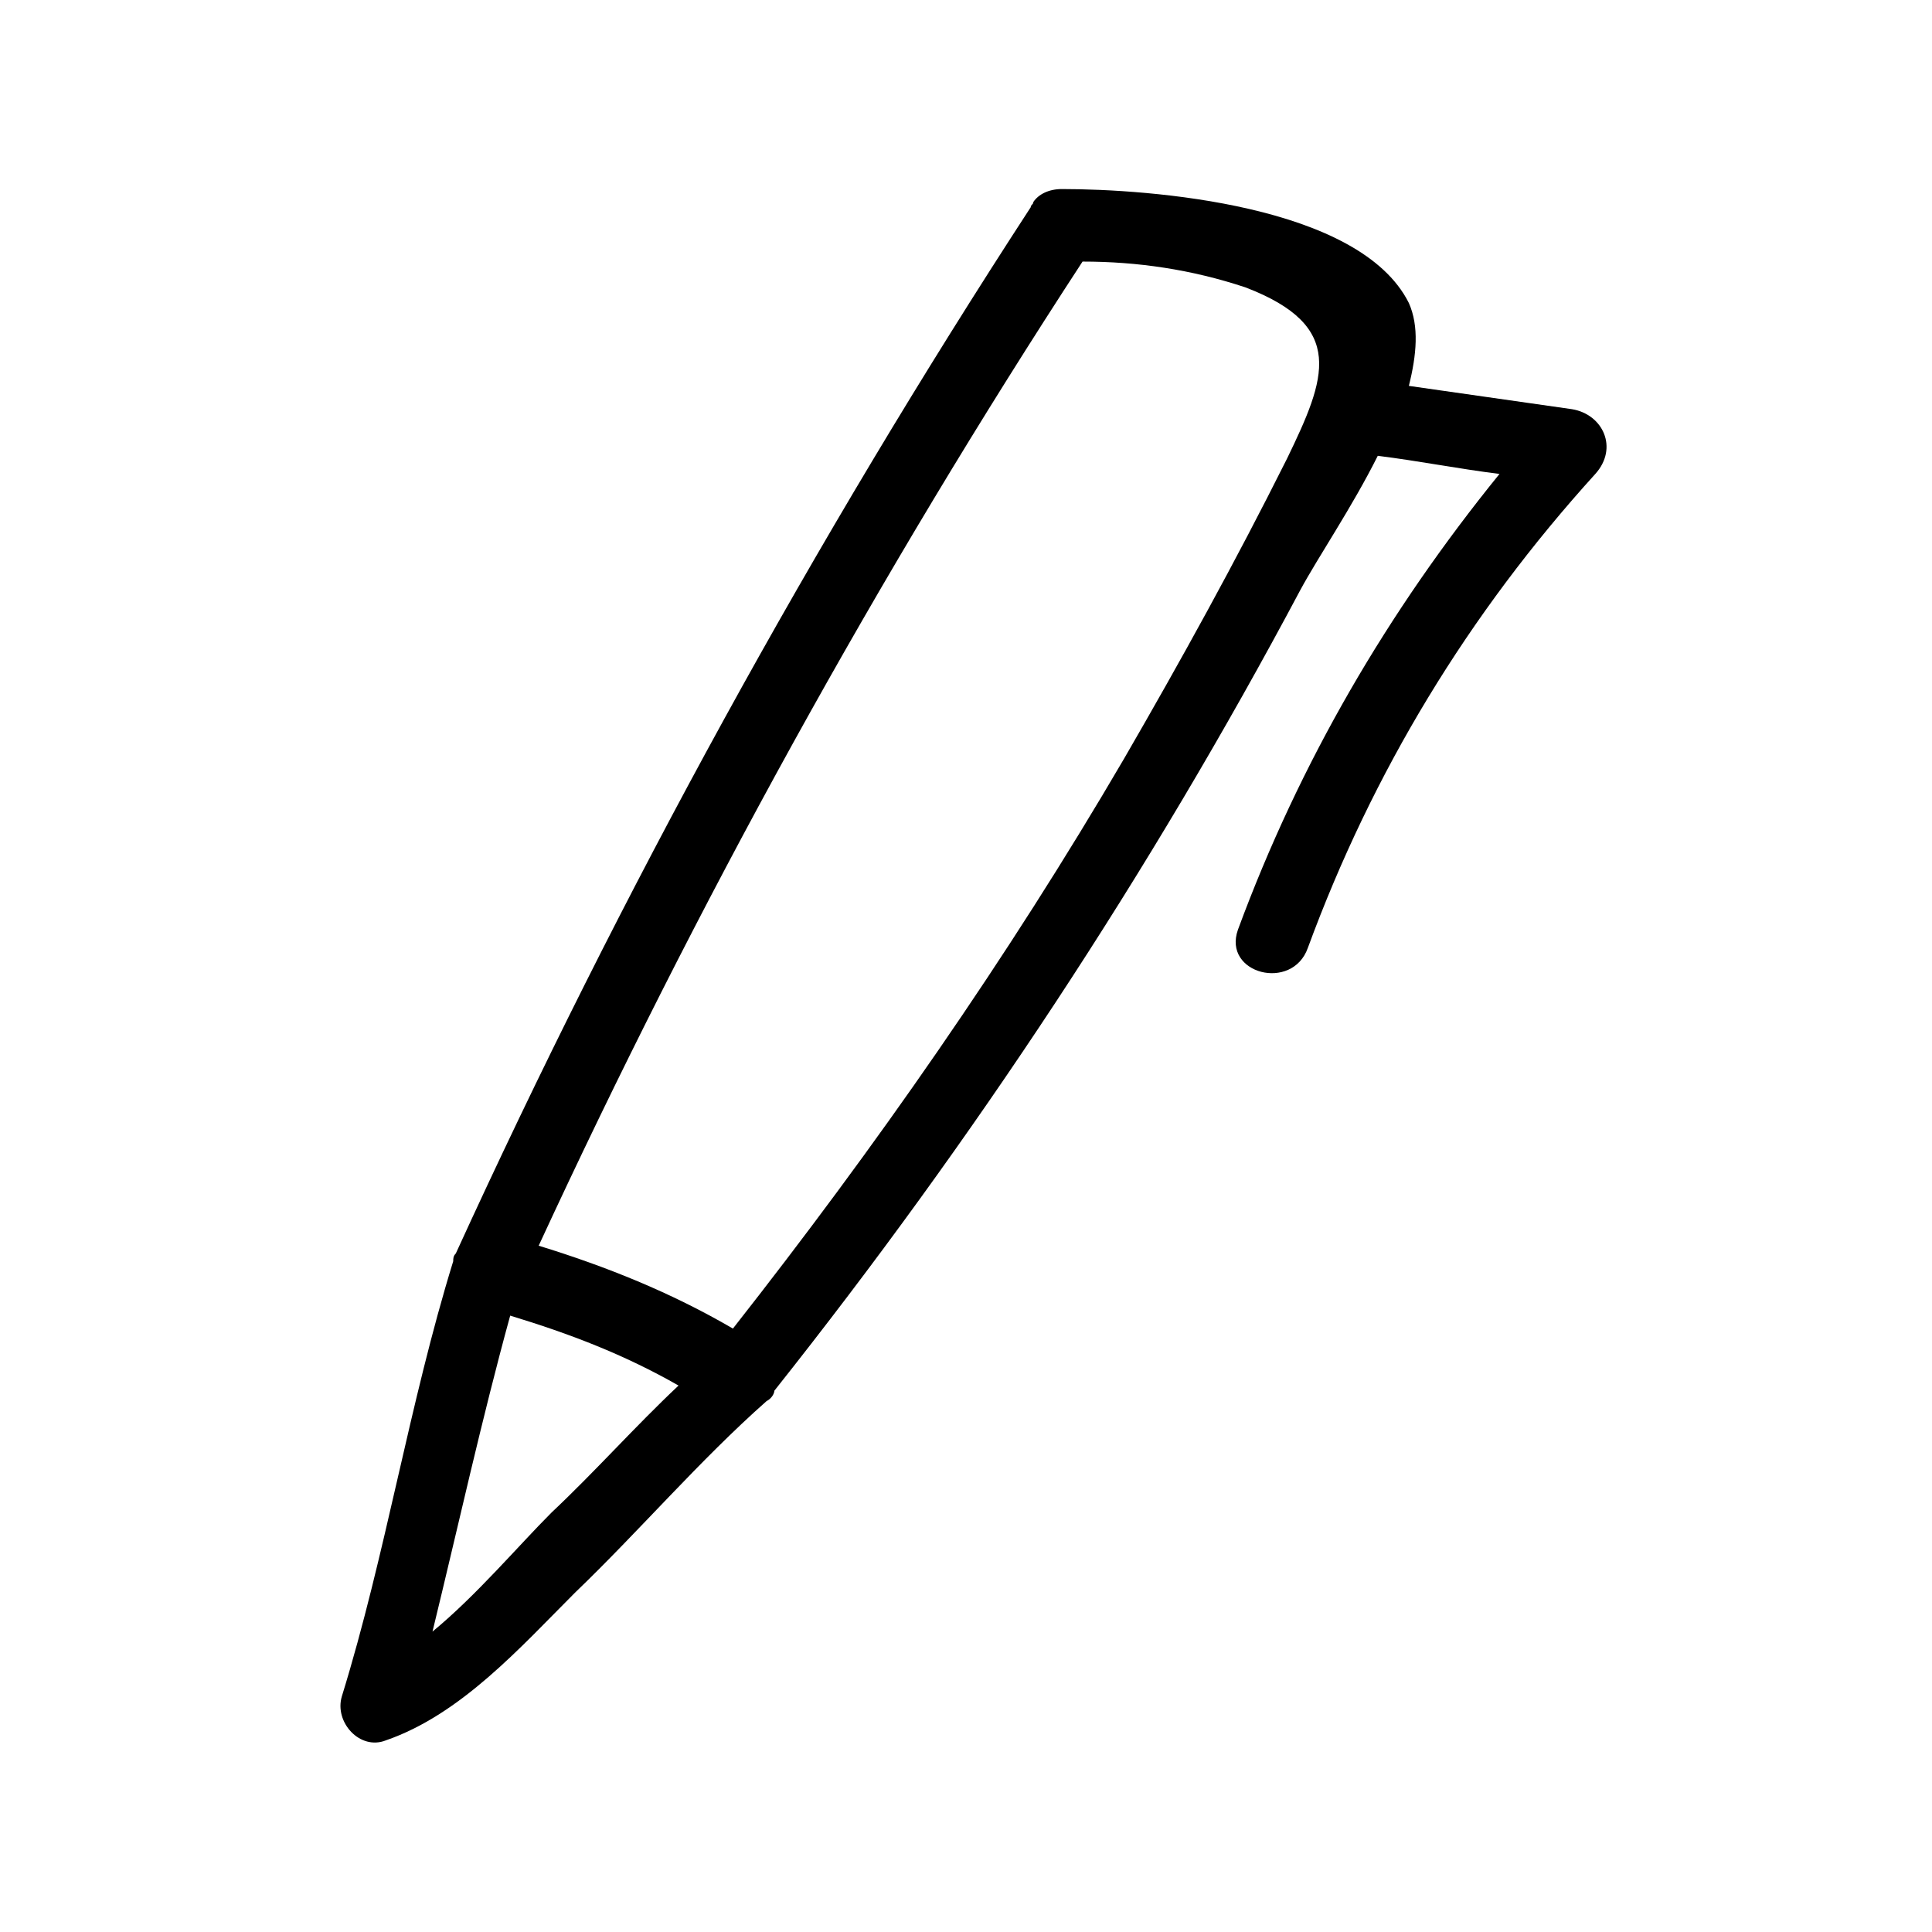 <?xml version="1.0" encoding="utf-8"?>
<!-- Generator: Adobe Illustrator 19.1.0, SVG Export Plug-In . SVG Version: 6.00 Build 0)  -->
<svg version="1.1" id="Calque_1" xmlns="http://www.w3.org/2000/svg" xmlns:xlink="http://www.w3.org/1999/xlink" x="0px" y="0px"
	 viewBox="0 0 74.6 74.6" style="enable-background:new 0 0 74.6 74.6;" xml:space="preserve">
<style type="text/css">
	.st0{fill:#6D9DBD;}
	.st1{fill:#6DA3C3;}
	.st2{fill:#000;}
	.st3{fill:none;}
	.st4{fill:none;stroke:#F2A73B;stroke-width:3;stroke-miterlimit:10;}
	.st5{fill:#6DA1C1;}
	.st6{fill:#F6AB3B;}
	.st7{fill:none;stroke:#F6AB3B;stroke-width:3;stroke-miterlimit:10;}
	.st8{fill:#F8AD3B;}
	.st9{fill:#C6C6C6;}
	.st10{fill:#F4901E;}
	.st11{fill:none;stroke:#F8AD3B;stroke-width:3;stroke-miterlimit:10;}
	.st12{fill:#FFFFFF;}
	.st13{fill:#FFFFFF;stroke:#C6C6C6;stroke-width:3;stroke-miterlimit:10;}
	.st14{fill:none;stroke:#C6C6C6;stroke-width:3;stroke-miterlimit:10;}
	.st15{stroke:#FCE9DB;stroke-width:2;stroke-miterlimit:10;}
	.st16{fill:#F0A53B;}
	.st17{fill:none;stroke:#F2A73B;stroke-miterlimit:10;}
</style>
<g>
	<path class="st2" d="M60.7,15.8c-2.1-0.3-4.2-0.6-6.3-0.9c0.3-1.2,0.4-2.3,0-3.2C52.5,7.9,44.4,7.3,41,7.3c-0.5,0-0.9,0.2-1.1,0.5
		c0,0.1-0.1,0.1-0.1,0.2c-8.4,12.9-15.8,26.4-22.2,40.4c0,0,0,0,0,0c-0.1,0.1-0.1,0.2-0.1,0.3c-1.7,5.5-2.6,11.3-4.3,16.8
		c-0.3,1,0.7,2.1,1.7,1.7c2.9-1,5.2-3.6,7.3-5.7c2.5-2.4,4.8-5.1,7.4-7.4c0.2-0.1,0.3-0.3,0.3-0.4c7.7-9.7,14.5-20,20.3-30.9
		c0.7-1.3,2-3.2,3-5.2c1.6,0.2,3.1,0.5,4.7,0.7c-4.3,5.3-7.7,11.1-10.1,17.6c-0.6,1.7,2.1,2.4,2.7,0.7c2.5-6.8,6.2-12.9,11.1-18.3
		C62.5,17.3,61.9,16,60.7,15.8z M21.3,58.4c-1.3,1.3-2.9,3.2-4.6,4.6c1-4.1,1.9-8.2,3-12.2c2.3,0.7,4.4,1.5,6.5,2.7
		C24.5,55.1,23,56.8,21.3,58.4z M49.7,17.7c-2,4-4.1,7.8-6.3,11.6c-4.5,7.7-9.6,15-15.1,22c-2.4-1.4-4.9-2.4-7.5-3.2
		c6.1-13.2,13.1-25.9,21-38c2.1,0,4.2,0.3,6.3,1C52,12.6,51.2,14.6,49.7,17.7z"/>
</g>
</svg>
